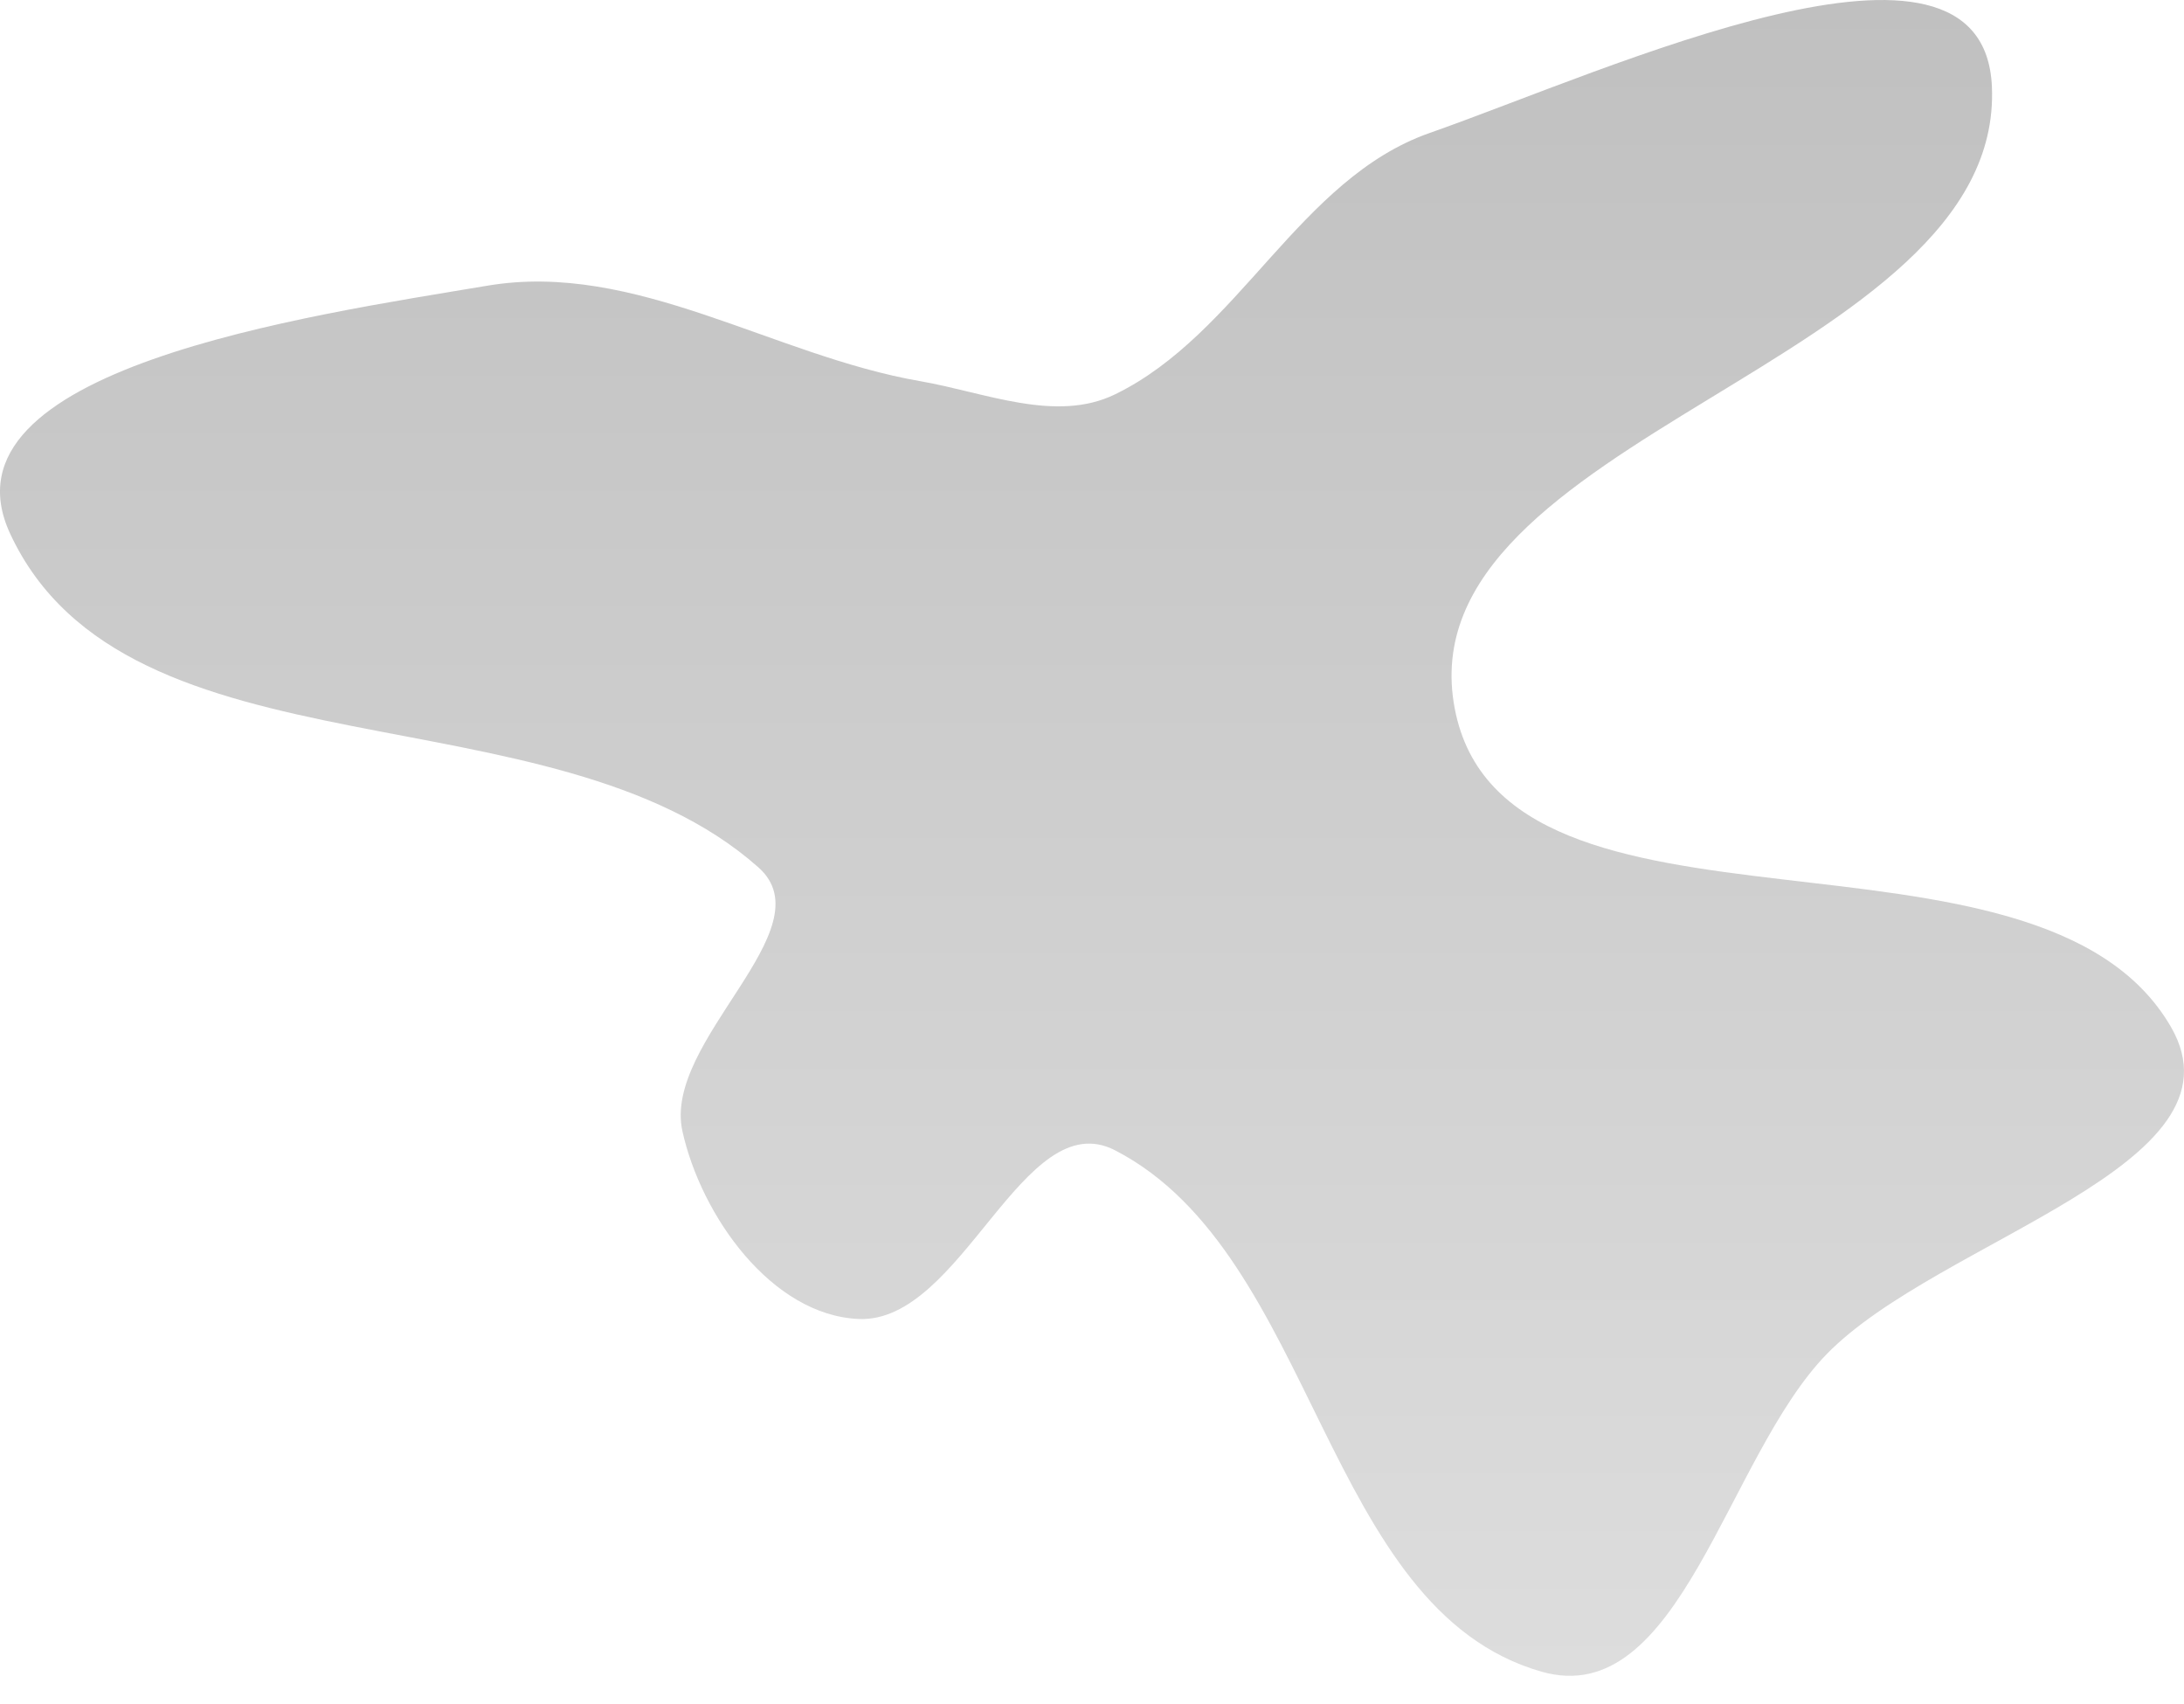 <svg width="50" height="39" viewBox="0 0 50 39" fill="none" xmlns="http://www.w3.org/2000/svg">
<path fill-rule="evenodd" clip-rule="evenodd" d="M25.529 9.025C28.369 7.642 29.745 4.091 32.726 3.045C36.841 1.601 45.411 -2.375 45.602 1.982C45.881 8.325 32.116 9.978 33.304 16.215C34.438 22.166 46.676 18.26 49.703 23.507C51.535 26.683 44.388 28.363 41.826 30.986C39.519 33.347 38.464 39.167 35.291 38.26C30.287 36.83 30.153 28.715 25.529 26.328C23.421 25.239 22.025 30.293 19.655 30.188C17.667 30.1 16.053 27.832 15.623 25.889C15.164 23.819 18.949 21.262 17.364 19.853C12.631 15.648 2.904 17.956 0.233 12.216C-1.521 8.445 7.066 7.225 11.168 6.537C14.543 5.972 17.695 8.14 21.067 8.724C22.555 8.982 24.172 9.686 25.529 9.025Z" fill="url(#paint0_linear_4_35)"/>
<defs>
<linearGradient id="paint0_linear_4_35" x1="25" y1="0" x2="25" y2="38.355" gradientUnits="userSpaceOnUse">
<stop stop-color="#C0C0C0"/>
<stop offset="1" stop-color="#DDDDDD"/>
</linearGradient>
</defs>
</svg>
